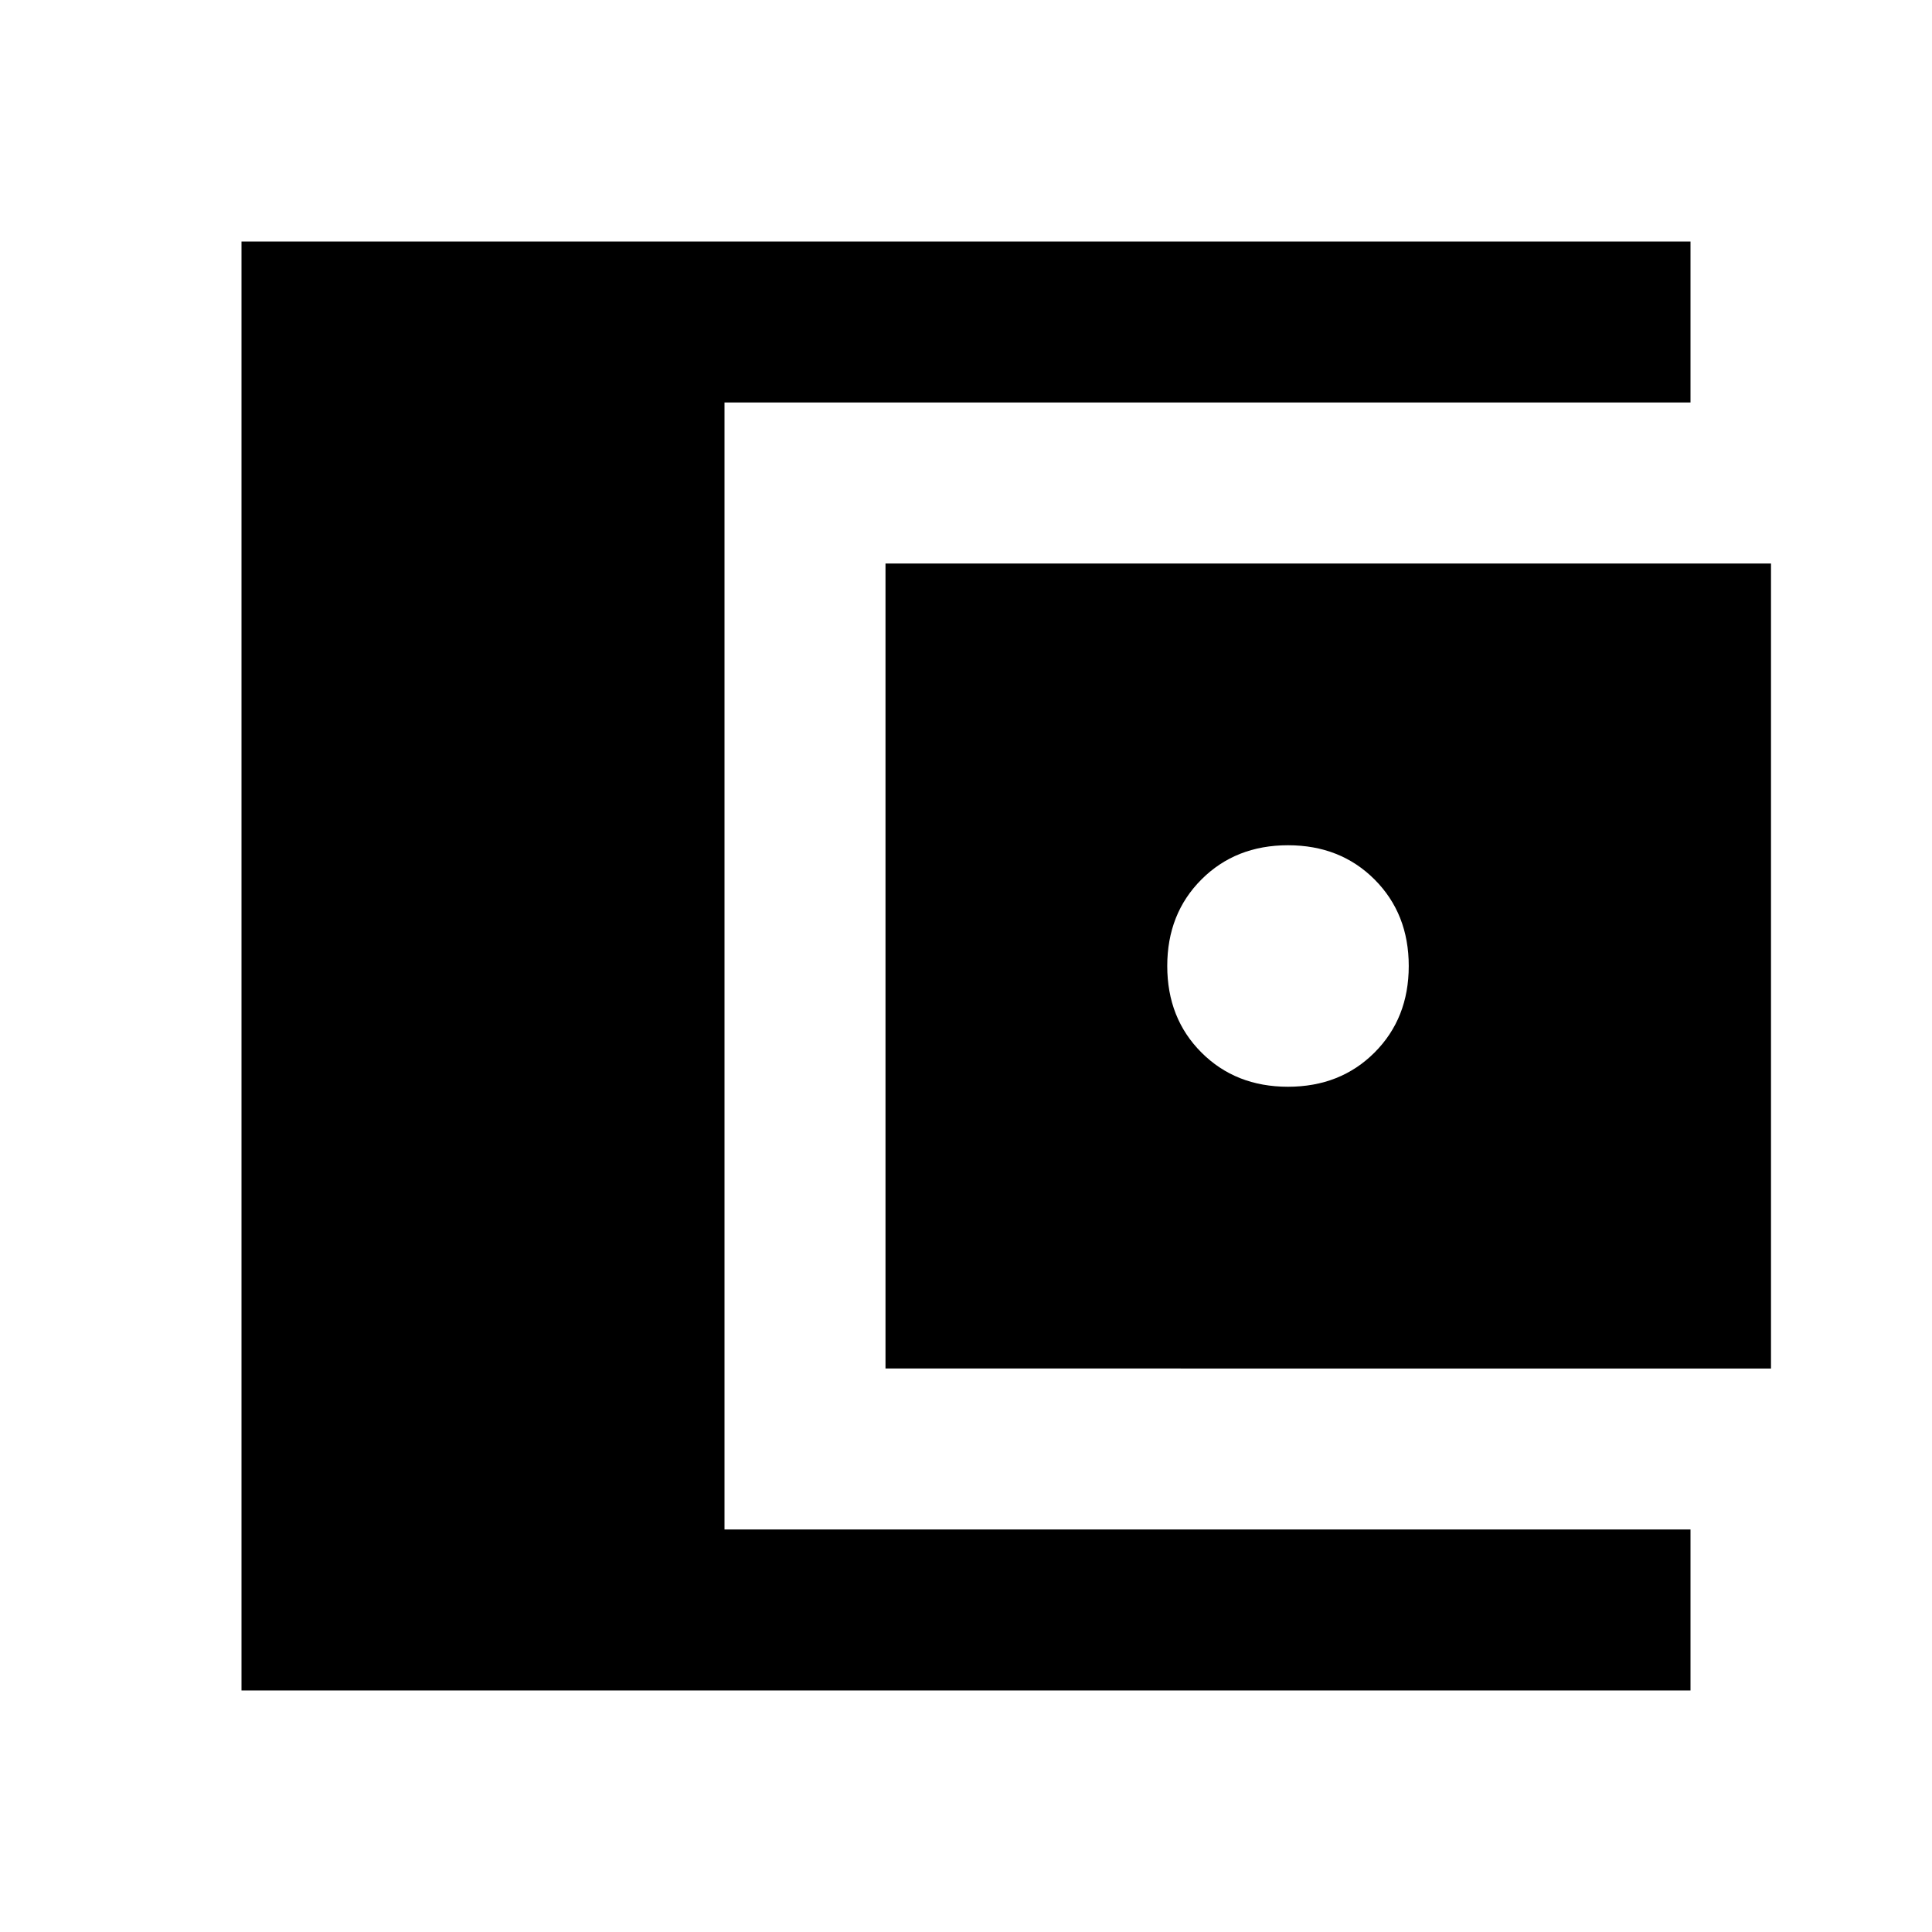 <svg xmlns="http://www.w3.org/2000/svg" height="24" width="24"><path d="M3 21V3h18v2H9v14h12v2Zm8-4V7h11v10Zm5-3.5q.65 0 1.075-.425.425-.425.425-1.075 0-.65-.425-1.075Q16.65 10.5 16 10.5q-.65 0-1.075.425Q14.5 11.35 14.5 12q0 .65.425 1.075.425.425 1.075.425Z"/></svg>